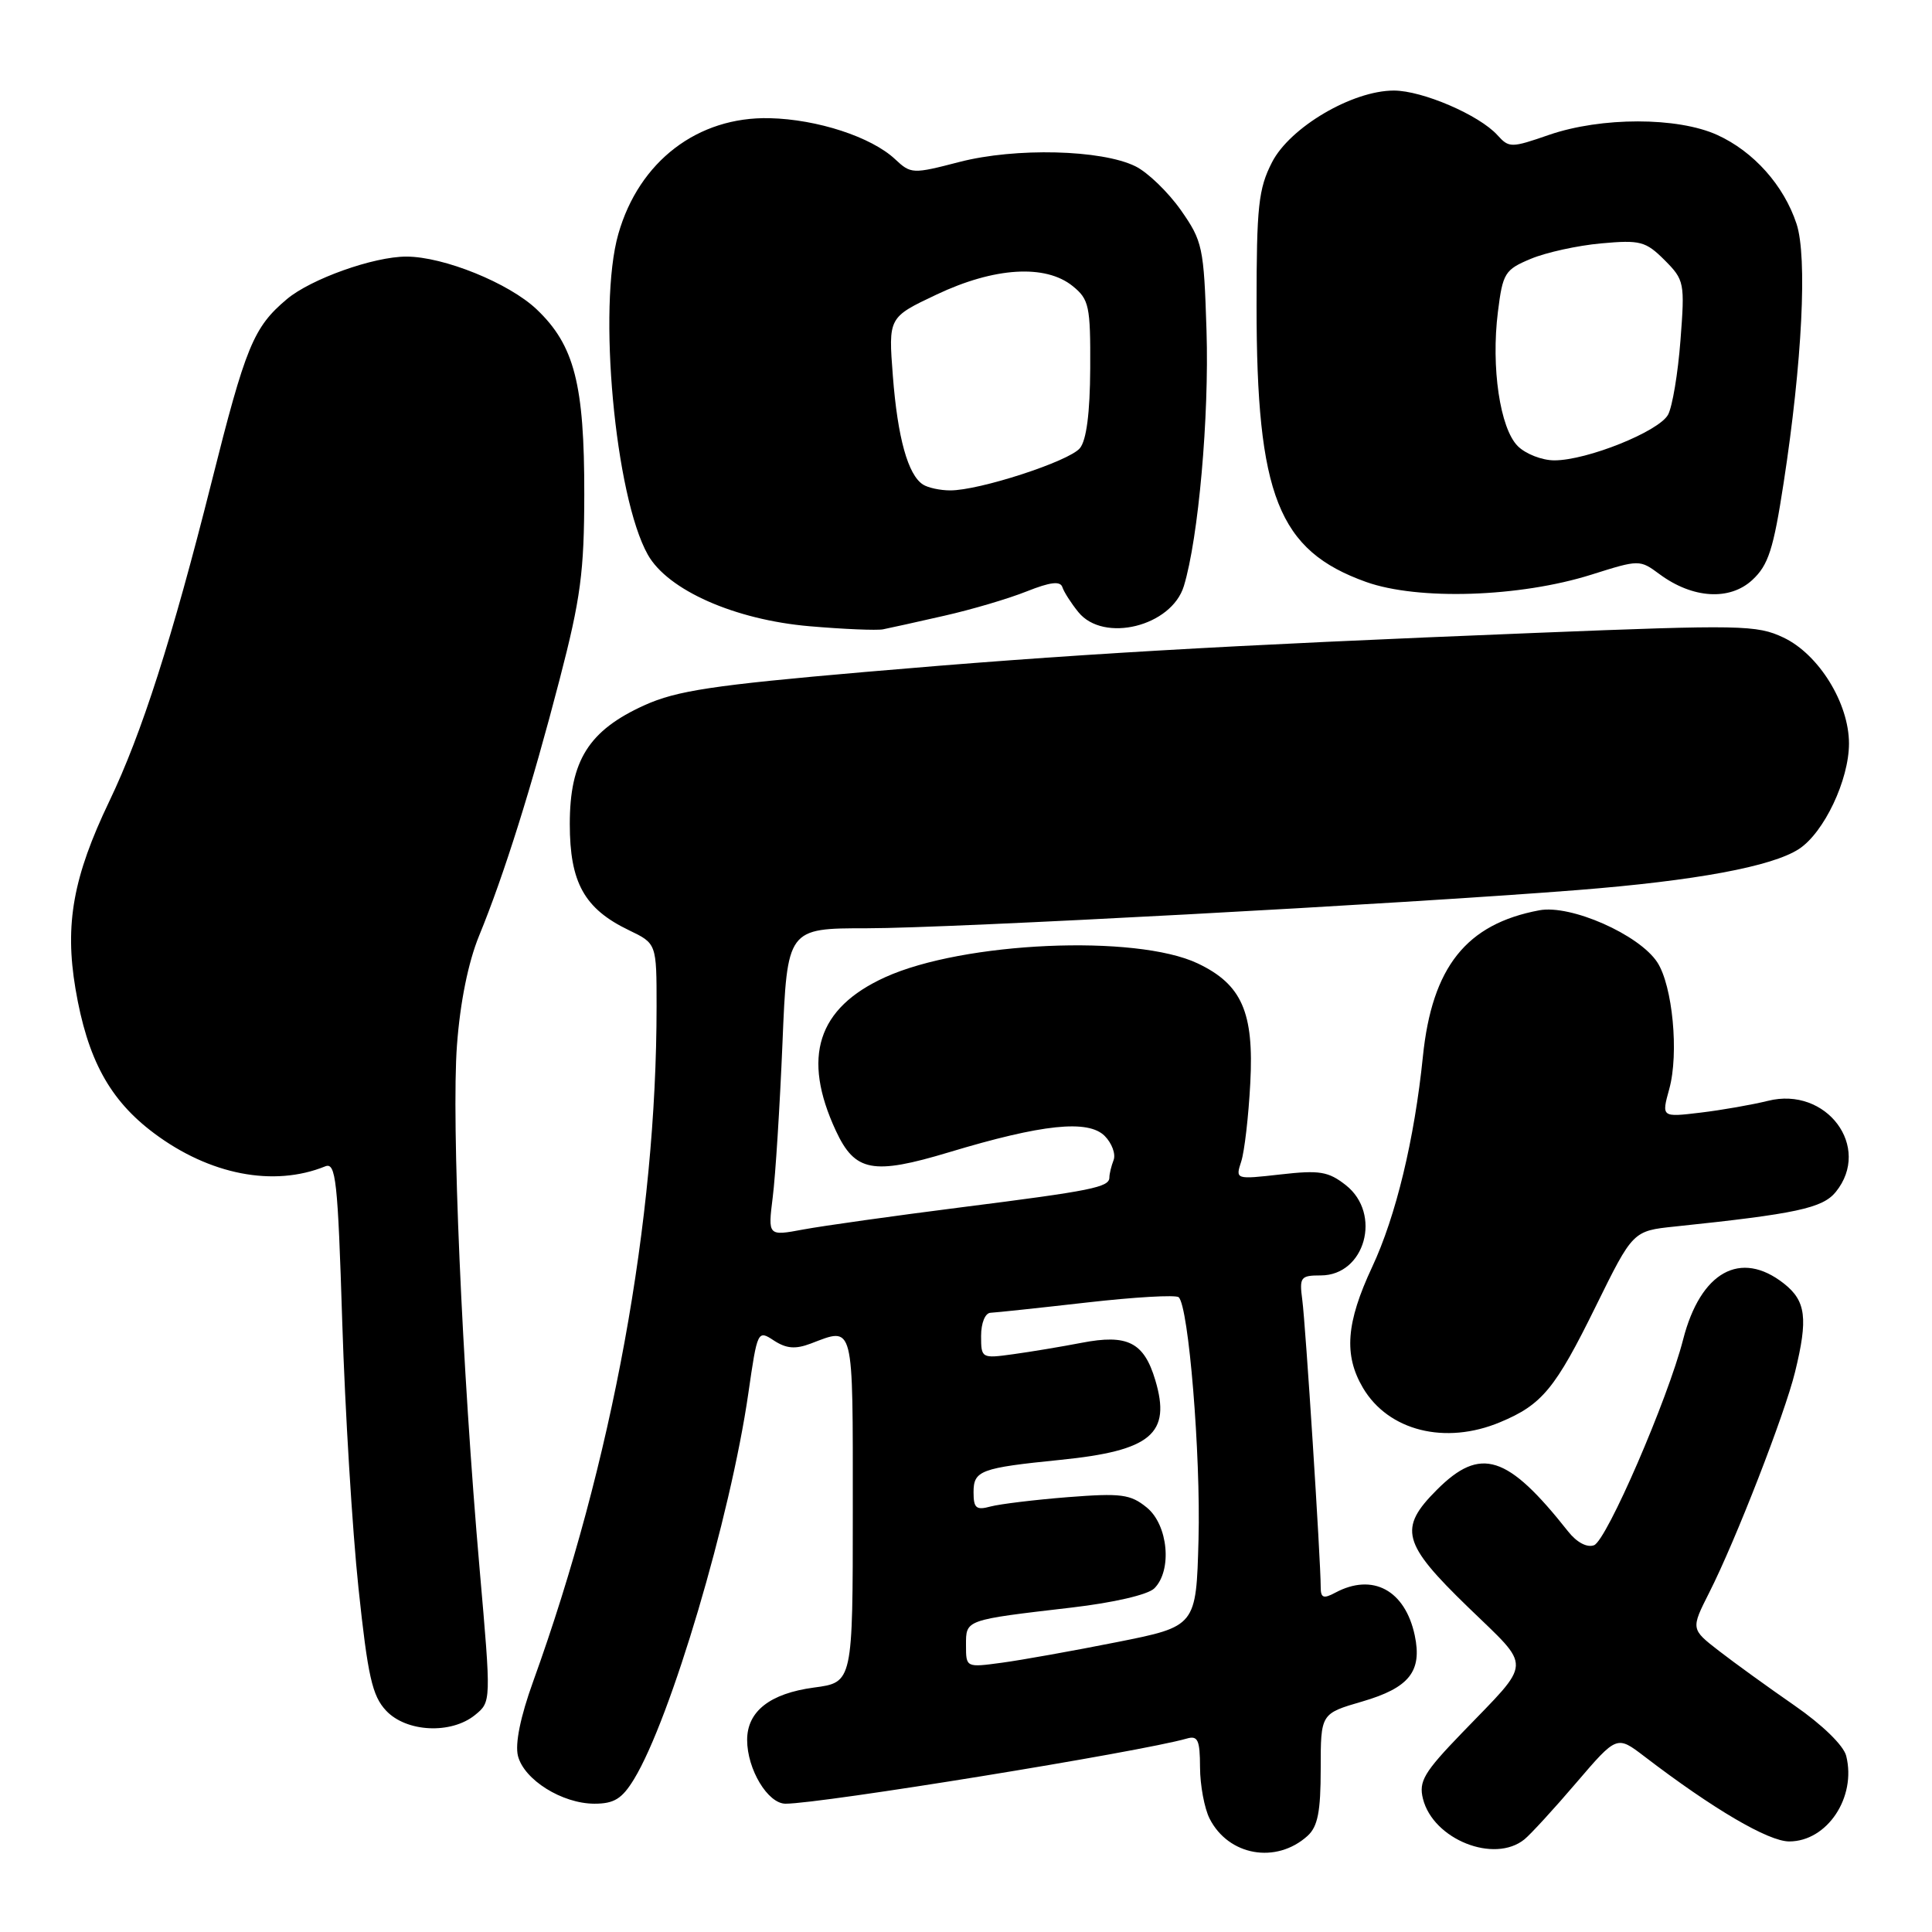 <?xml version="1.0" encoding="UTF-8" standalone="no"?>
<!DOCTYPE svg PUBLIC "-//W3C//DTD SVG 1.1//EN" "http://www.w3.org/Graphics/SVG/1.1/DTD/svg11.dtd" >
<svg xmlns="http://www.w3.org/2000/svg" xmlns:xlink="http://www.w3.org/1999/xlink" version="1.1" viewBox="0 0 256 256">
 <g >
 <path fill="currentColor"
d=" M 173.25 243.27 C 174.61 242.04 175.00 240.07 175.00 234.37 C 175.00 227.06 175.00 227.06 180.50 225.46 C 186.74 223.64 188.47 221.46 187.46 216.69 C 186.18 210.70 181.88 208.39 176.93 211.04 C 175.36 211.88 175.00 211.74 175.00 210.29 C 175.00 206.74 172.99 175.42 172.56 172.25 C 172.16 169.23 172.33 169.00 175.01 169.00 C 180.88 169.00 183.14 160.83 178.33 157.04 C 176.01 155.22 174.85 155.03 169.67 155.62 C 163.70 156.29 163.69 156.29 164.47 153.90 C 164.90 152.58 165.44 147.90 165.67 143.50 C 166.17 134.13 164.55 130.44 158.71 127.66 C 150.51 123.77 127.63 124.78 117.28 129.49 C 108.31 133.57 106.22 140.08 110.76 149.84 C 113.29 155.27 115.65 155.72 125.75 152.68 C 138.12 148.95 144.18 148.32 146.38 150.52 C 147.33 151.48 147.86 152.91 147.56 153.71 C 147.25 154.51 147.00 155.55 147.00 156.01 C 147.00 157.32 144.77 157.77 127.33 159.98 C 118.44 161.11 109.05 162.43 106.46 162.91 C 101.75 163.79 101.75 163.79 102.39 158.64 C 102.75 155.82 103.33 146.64 103.68 138.25 C 104.31 123.00 104.31 123.00 114.90 123.00 C 125.93 123.00 185.52 119.79 209.00 117.94 C 224.68 116.70 234.82 114.82 238.38 112.49 C 241.70 110.31 245.00 103.34 245.00 98.52 C 245.00 93.17 241.00 86.70 236.32 84.48 C 232.80 82.81 230.71 82.77 203.53 83.86 C 161.61 85.54 141.61 86.70 114.50 89.05 C 94.48 90.79 89.66 91.52 85.41 93.44 C 78.02 96.78 75.50 100.78 75.50 109.18 C 75.50 116.95 77.43 120.42 83.34 123.26 C 87.00 125.02 87.00 125.02 87.00 133.36 C 87.00 161.70 81.14 193.73 70.64 222.82 C 68.96 227.47 68.23 231.05 68.63 232.66 C 69.43 235.83 74.48 238.99 78.76 239.00 C 81.38 239.00 82.42 238.35 84.01 235.75 C 88.87 227.77 96.78 201.07 99.16 184.61 C 100.36 176.29 100.40 176.21 102.55 177.63 C 104.20 178.70 105.39 178.80 107.43 178.03 C 113.21 175.83 113.00 175.02 113.00 199.97 C 113.00 222.93 113.00 222.93 107.85 223.61 C 102.03 224.39 99.00 226.76 99.00 230.55 C 99.00 234.44 101.74 239.00 104.09 239.00 C 108.81 239.00 151.07 232.14 157.25 230.37 C 158.72 229.94 159.00 230.55 159.01 234.18 C 159.02 236.56 159.59 239.62 160.28 240.98 C 162.78 245.90 169.09 247.02 173.25 243.27 Z  M 202.00 243.72 C 202.82 243.05 205.92 239.68 208.87 236.22 C 214.24 229.95 214.24 229.95 217.87 232.72 C 226.99 239.70 234.32 244.00 237.08 244.00 C 242.11 244.00 246.01 238.15 244.63 232.66 C 244.28 231.28 241.47 228.54 237.77 225.98 C 234.32 223.59 229.82 220.34 227.77 218.75 C 224.04 215.86 224.04 215.86 226.49 211.01 C 229.96 204.17 236.49 187.38 237.85 181.81 C 239.60 174.68 239.30 172.38 236.37 170.07 C 230.63 165.56 225.32 168.52 223.02 177.50 C 220.99 185.42 212.90 204.10 211.22 204.75 C 210.29 205.10 208.93 204.38 207.78 202.92 C 199.74 192.75 196.18 191.62 190.40 197.40 C 185.27 202.53 185.79 204.49 194.52 212.95 C 203.07 221.24 203.13 219.86 193.75 229.59 C 188.68 234.84 187.97 236.04 188.55 238.35 C 189.90 243.74 198.00 246.97 202.00 243.72 Z  M 62.94 227.25 C 65.09 225.50 65.09 225.50 63.56 208.00 C 61.21 181.11 59.80 148.48 60.55 138.50 C 60.97 132.80 62.05 127.49 63.48 124.00 C 66.78 115.97 70.48 104.19 74.16 90.00 C 76.94 79.30 77.41 75.77 77.42 65.50 C 77.44 50.92 76.11 45.75 71.12 41.00 C 67.45 37.51 58.79 34.00 53.84 34.00 C 49.50 34.00 41.20 36.96 38.01 39.64 C 33.58 43.37 32.56 45.85 28.01 63.97 C 22.82 84.59 18.78 97.22 14.48 106.18 C 9.69 116.18 8.56 122.45 10.00 131.01 C 11.58 140.34 14.51 145.74 20.40 150.15 C 27.77 155.67 36.26 157.32 43.09 154.55 C 44.50 153.98 44.76 156.30 45.35 175.20 C 45.72 186.92 46.69 202.77 47.50 210.42 C 48.74 222.14 49.32 224.71 51.16 226.67 C 53.84 229.53 59.77 229.82 62.94 227.25 Z  M 198.77 188.45 C 204.34 186.13 206.08 184.01 211.45 173.09 C 216.37 163.10 216.37 163.10 221.94 162.52 C 238.02 160.84 241.50 160.09 243.25 157.94 C 248.06 152.00 242.03 143.91 234.25 145.87 C 232.19 146.38 228.17 147.09 225.32 147.43 C 220.15 148.05 220.15 148.05 221.19 144.28 C 222.48 139.59 221.63 130.62 219.60 127.51 C 217.19 123.83 208.12 119.83 203.96 120.62 C 194.29 122.43 189.75 128.14 188.54 140.00 C 187.42 150.97 184.97 161.15 181.81 167.90 C 178.36 175.28 178.04 179.56 180.60 183.90 C 183.97 189.60 191.50 191.49 198.77 188.45 Z  M 125.12 81.59 C 128.76 80.77 133.68 79.31 136.05 78.36 C 139.17 77.12 140.49 76.96 140.77 77.80 C 140.98 78.45 141.94 79.94 142.89 81.11 C 146.23 85.23 155.24 83.00 156.87 77.65 C 158.80 71.31 160.23 55.20 159.87 43.83 C 159.52 32.73 159.35 31.96 156.46 27.83 C 154.78 25.45 152.08 22.84 150.46 22.04 C 145.97 19.82 134.55 19.54 127.13 21.46 C 120.93 23.07 120.70 23.06 118.60 21.09 C 115.46 18.15 108.31 15.81 101.99 15.66 C 92.45 15.43 84.67 21.38 81.93 31.01 C 79.18 40.64 81.49 65.77 85.84 73.50 C 88.48 78.20 97.37 82.13 107.28 82.98 C 111.80 83.37 116.17 83.55 117.00 83.39 C 117.83 83.23 121.48 82.42 125.12 81.59 Z  M 210.88 76.14 C 217.22 74.14 217.27 74.14 219.91 76.09 C 224.28 79.32 229.20 79.62 232.19 76.85 C 234.32 74.88 234.99 72.79 236.34 63.99 C 238.80 48.01 239.50 34.03 238.05 29.66 C 236.37 24.56 232.36 20.07 227.54 17.88 C 222.28 15.49 212.18 15.49 205.26 17.87 C 200.24 19.61 199.96 19.61 198.42 17.91 C 196.01 15.24 188.47 12.00 184.69 12.00 C 179.19 12.00 170.93 16.86 168.55 21.50 C 166.75 25.01 166.50 27.34 166.50 40.50 C 166.50 65.68 169.38 72.95 181.01 77.11 C 187.90 79.57 201.36 79.14 210.88 76.14 Z  M 128.00 218.00 C 128.00 214.60 127.79 214.67 142.00 213.01 C 147.57 212.36 152.10 211.31 152.95 210.47 C 155.35 208.09 154.79 202.06 151.95 199.75 C 149.79 197.99 148.56 197.83 141.50 198.38 C 137.10 198.73 132.49 199.29 131.25 199.62 C 129.35 200.14 129.00 199.84 129.00 197.73 C 129.00 194.85 129.91 194.51 140.50 193.44 C 152.54 192.23 155.21 189.98 153.08 182.87 C 151.58 177.85 149.40 176.75 143.31 177.93 C 140.66 178.44 136.59 179.12 134.25 179.44 C 130.06 180.02 130.00 179.98 130.00 177.01 C 130.00 175.30 130.54 173.98 131.25 173.95 C 131.94 173.92 137.68 173.31 144.00 172.59 C 150.32 171.87 155.80 171.55 156.18 171.89 C 157.50 173.09 159.11 192.69 158.81 204.00 C 158.50 215.50 158.50 215.50 148.00 217.59 C 142.22 218.74 135.36 219.97 132.75 220.32 C 128.01 220.96 128.00 220.96 128.00 218.00 Z  M 122.31 64.21 C 120.31 62.94 118.94 58.00 118.31 49.84 C 117.71 42.05 117.71 42.05 124.10 39.03 C 131.76 35.40 138.53 34.99 142.14 37.91 C 144.31 39.67 144.50 40.54 144.46 48.81 C 144.43 54.73 143.96 58.34 143.09 59.39 C 141.65 61.13 129.72 65.01 125.89 64.98 C 124.58 64.98 122.97 64.63 122.31 64.21 Z  M 201.11 59.11 C 198.76 56.76 197.56 48.67 198.48 41.33 C 199.12 36.18 199.40 35.73 202.83 34.30 C 204.85 33.45 209.05 32.53 212.16 32.25 C 217.34 31.78 218.06 31.97 220.56 34.46 C 223.19 37.10 223.26 37.45 222.67 45.10 C 222.34 49.46 221.60 53.88 221.03 54.94 C 219.84 57.16 210.30 61.00 205.96 61.00 C 204.33 61.00 202.15 60.15 201.11 59.11 Z "/>
</g>
</svg>
